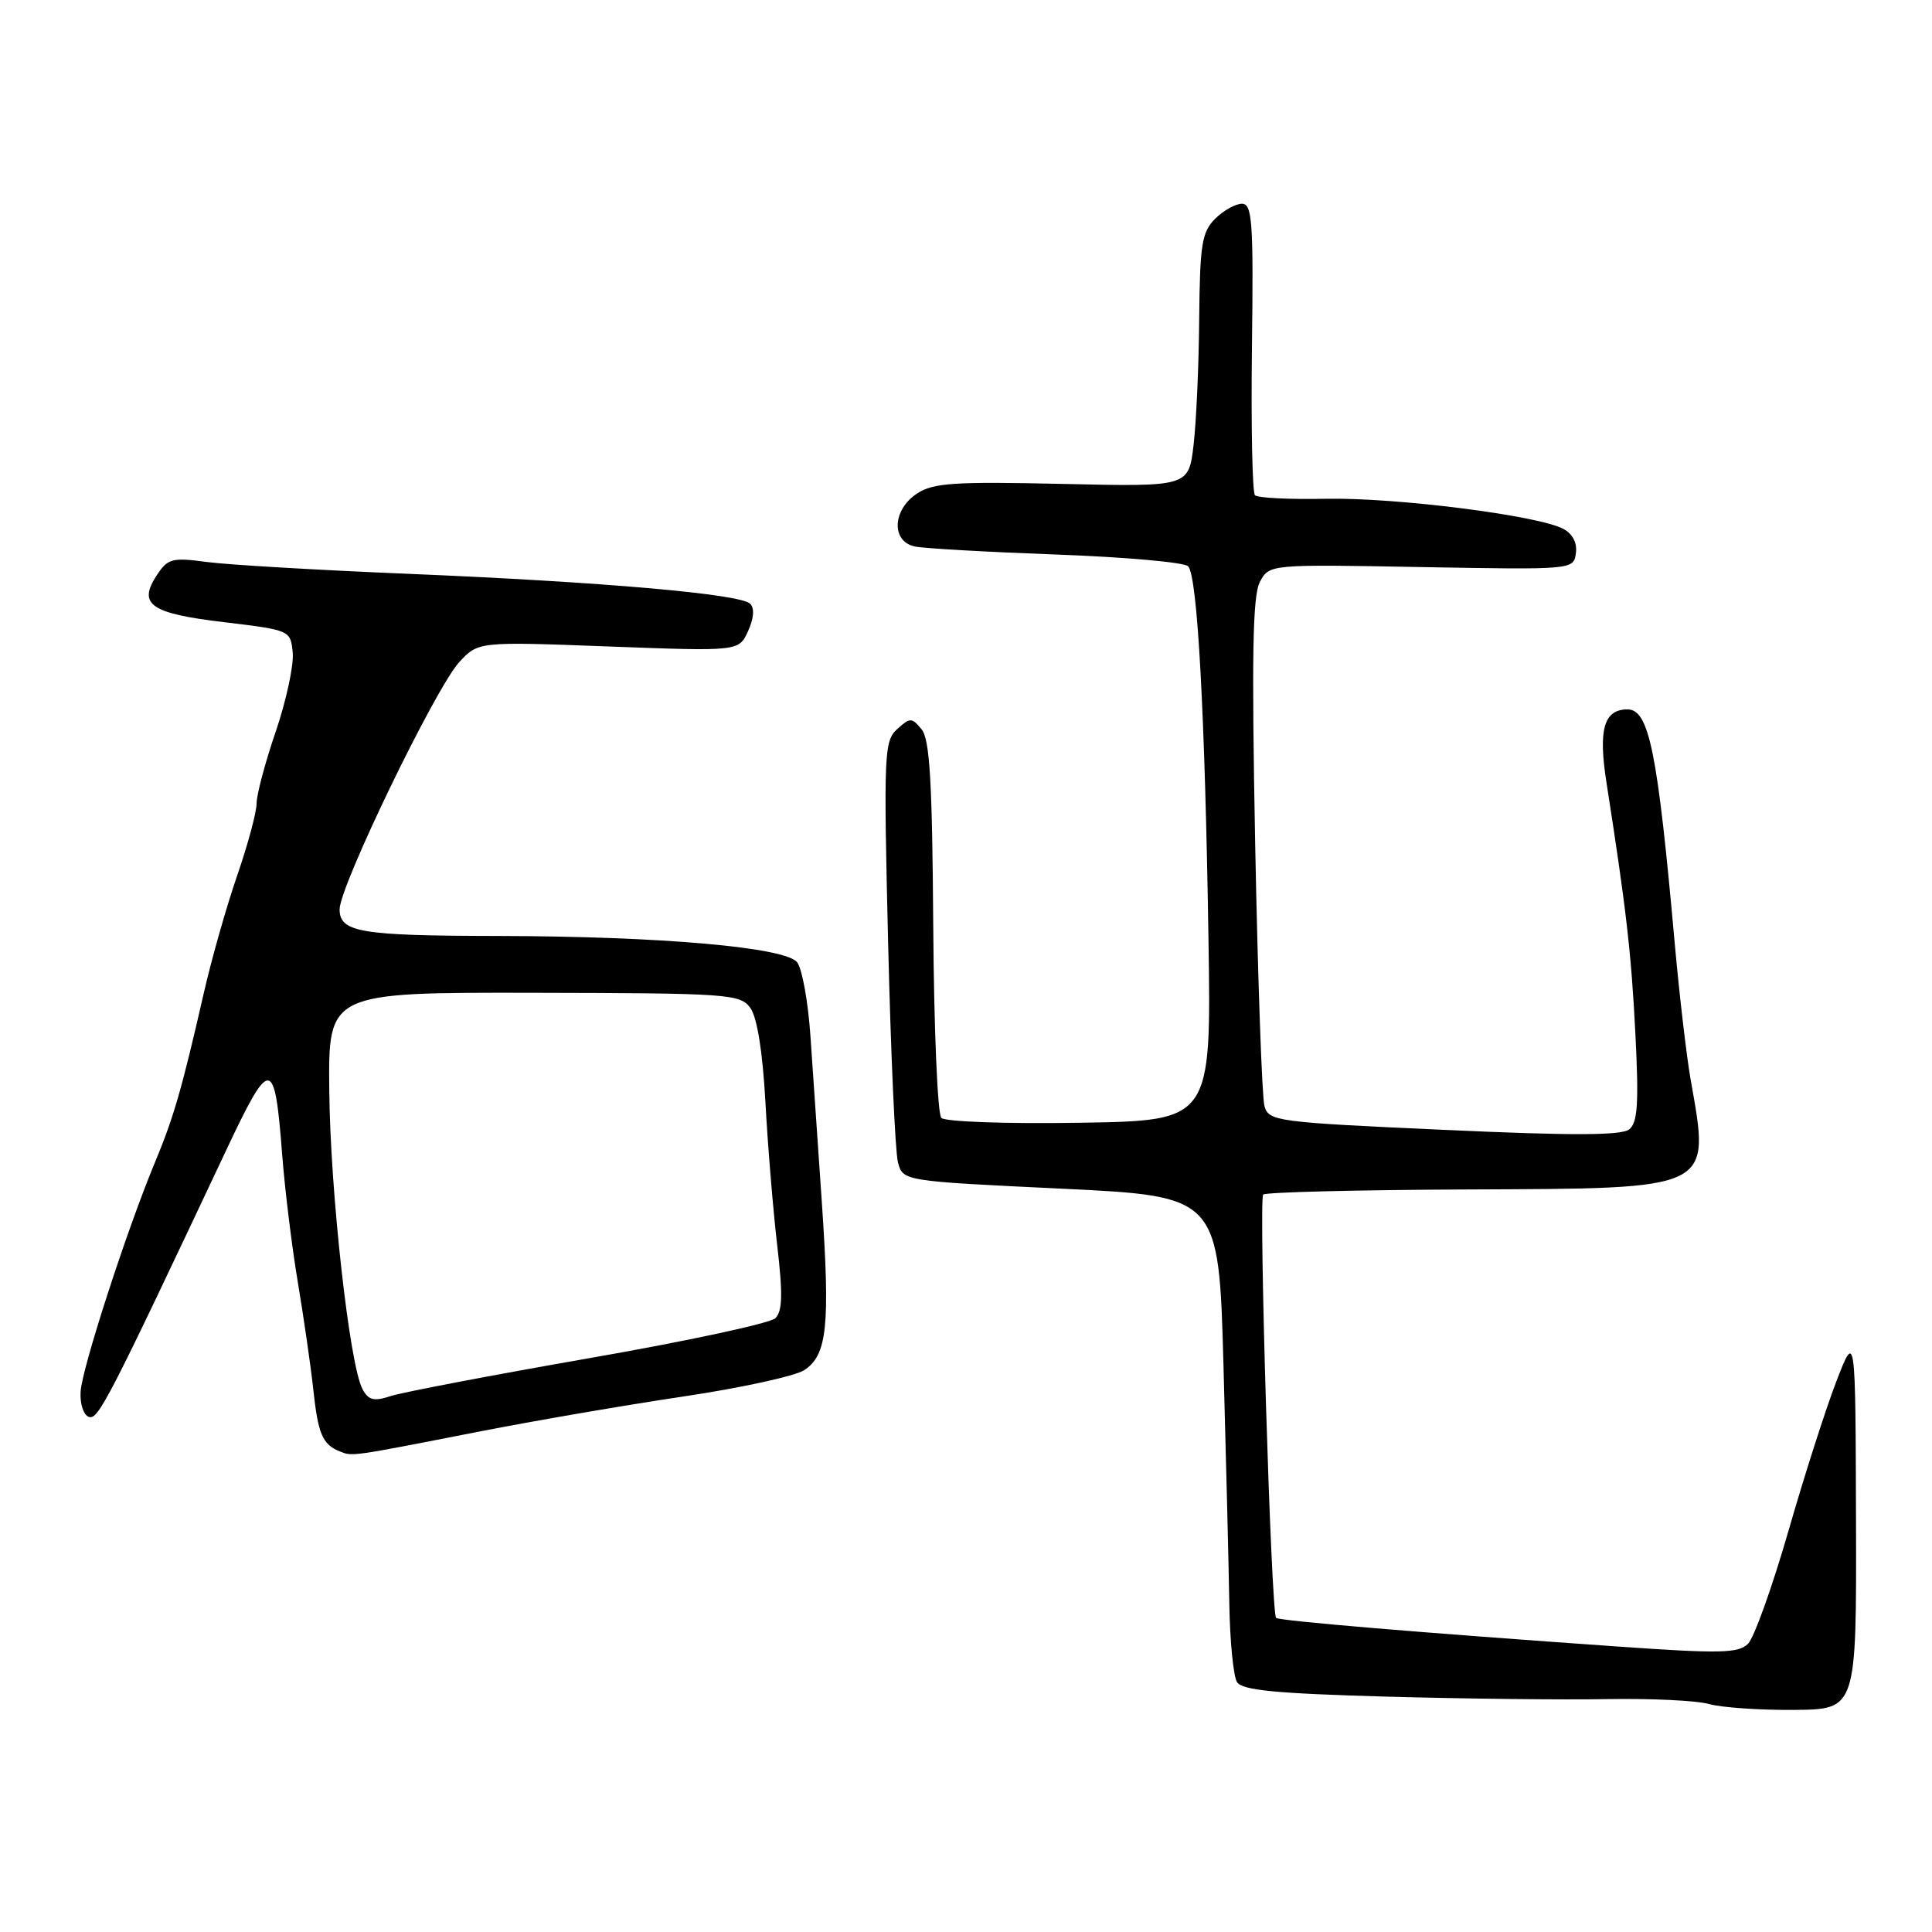<?xml version="1.0" encoding="UTF-8" standalone="no"?>
<!DOCTYPE svg PUBLIC "-//W3C//DTD SVG 1.1//EN" "http://www.w3.org/Graphics/SVG/1.1/DTD/svg11.dtd" >
<svg xmlns="http://www.w3.org/2000/svg" xmlns:xlink="http://www.w3.org/1999/xlink" version="1.1" viewBox="0 0 256 256">
 <g >
 <path fill="currentColor"
d=" M 245.93 201.50 C 245.86 176.50 245.86 176.50 243.34 183.00 C 241.96 186.57 239.08 195.54 236.96 202.92 C 234.83 210.30 232.43 217.00 231.62 217.81 C 230.35 219.07 227.95 219.13 214.32 218.17 C 188.42 216.36 169.53 214.77 169.09 214.38 C 168.43 213.79 166.76 158.91 167.38 158.29 C 167.69 157.97 179.84 157.67 194.37 157.61 C 227.26 157.47 226.62 157.79 224.02 143.06 C 223.48 140.00 222.53 131.88 221.91 125.00 C 219.63 99.51 218.51 94.00 215.65 94.00 C 212.52 94.00 211.76 96.65 212.87 103.72 C 215.49 120.51 216.15 126.23 216.70 137.01 C 217.16 146.17 217.00 148.75 215.89 149.64 C 214.87 150.47 208.37 150.49 191.32 149.71 C 169.16 148.71 168.12 148.57 167.55 146.58 C 167.22 145.44 166.67 129.86 166.32 111.97 C 165.84 86.88 165.98 78.91 166.94 77.11 C 168.19 74.77 168.19 74.77 188.35 75.14 C 208.43 75.50 208.50 75.49 208.81 73.32 C 209.01 71.95 208.39 70.74 207.15 70.08 C 203.82 68.30 184.98 65.91 175.72 66.09 C 170.88 66.19 166.64 65.98 166.29 65.62 C 165.94 65.27 165.76 56.44 165.89 45.99 C 166.10 29.34 165.93 27.00 164.56 27.00 C 163.70 27.00 162.10 27.90 161.00 29.00 C 159.25 30.75 158.99 32.41 158.90 42.25 C 158.85 48.44 158.51 55.98 158.15 59.00 C 157.50 64.50 157.50 64.50 140.77 64.12 C 126.47 63.80 123.67 63.98 121.52 65.39 C 118.23 67.55 118.06 71.77 121.25 72.42 C 122.49 72.67 130.92 73.15 139.99 73.48 C 149.06 73.81 156.91 74.51 157.43 75.03 C 158.67 76.27 159.67 94.58 160.13 124.50 C 160.50 148.50 160.50 148.50 143.07 148.77 C 133.47 148.93 125.24 148.64 124.73 148.13 C 124.23 147.63 123.75 136.22 123.66 122.76 C 123.53 103.51 123.20 97.95 122.11 96.63 C 120.81 95.06 120.59 95.06 118.88 96.61 C 117.15 98.17 117.08 99.87 117.68 124.89 C 118.03 139.52 118.62 152.62 118.98 154.00 C 119.64 156.50 119.64 156.50 140.57 157.50 C 161.50 158.50 161.50 158.50 162.12 181.00 C 162.46 193.38 162.81 207.55 162.89 212.50 C 162.97 217.45 163.43 222.13 163.91 222.89 C 164.59 223.97 169.07 224.40 183.65 224.81 C 194.02 225.10 207.22 225.25 213.00 225.14 C 218.78 225.04 224.85 225.33 226.49 225.80 C 228.14 226.26 233.20 226.61 237.74 226.57 C 246.00 226.50 246.00 226.50 245.93 201.50 Z  M 63.50 189.69 C 70.65 188.29 82.77 186.20 90.44 185.06 C 98.11 183.92 105.36 182.34 106.57 181.55 C 109.60 179.56 110.01 175.69 108.91 159.50 C 108.38 151.80 107.70 141.82 107.39 137.33 C 107.09 132.83 106.30 128.42 105.64 127.53 C 104.18 125.52 87.59 124.06 65.87 124.02 C 47.75 123.99 45.00 123.53 45.00 120.49 C 45.00 117.41 57.70 91.18 60.84 87.75 C 63.37 85.01 63.37 85.01 80.63 85.66 C 97.90 86.31 97.90 86.31 99.12 83.63 C 99.89 81.94 100.00 80.60 99.40 80.00 C 98.10 78.70 79.78 77.10 54.00 76.03 C 42.17 75.54 30.22 74.84 27.43 74.47 C 22.80 73.85 22.23 74.00 20.77 76.23 C 18.23 80.10 19.93 81.28 29.68 82.44 C 38.48 83.50 38.50 83.51 38.79 86.50 C 38.94 88.15 37.93 92.84 36.54 96.93 C 35.14 101.01 34.00 105.30 34.00 106.46 C 34.00 107.62 32.84 111.93 31.42 116.04 C 30.00 120.14 28.00 127.19 26.98 131.69 C 24.09 144.33 23.02 148.05 20.54 154.00 C 16.82 162.93 10.87 181.27 10.68 184.40 C 10.58 186.01 11.07 187.51 11.78 187.75 C 13.01 188.17 14.33 185.60 29.93 152.50 C 35.84 139.96 36.39 140.00 37.39 153.00 C 37.75 157.68 38.69 165.32 39.48 170.00 C 40.26 174.68 41.17 180.98 41.50 184.01 C 42.14 190.01 42.72 191.38 45.00 192.31 C 46.72 193.00 46.29 193.06 63.50 189.69 Z  M 48.03 184.06 C 46.31 180.84 43.76 157.94 43.63 144.50 C 43.50 131.50 43.50 131.50 70.75 131.55 C 96.55 131.60 98.07 131.71 99.42 133.55 C 100.32 134.79 101.05 139.31 101.42 146.00 C 101.73 151.78 102.44 160.32 102.98 164.98 C 103.74 171.47 103.68 173.74 102.74 174.67 C 102.06 175.34 90.93 177.73 78.00 179.98 C 65.07 182.24 53.27 184.49 51.76 184.99 C 49.54 185.72 48.82 185.54 48.03 184.06 Z "/>
</g>
</svg>